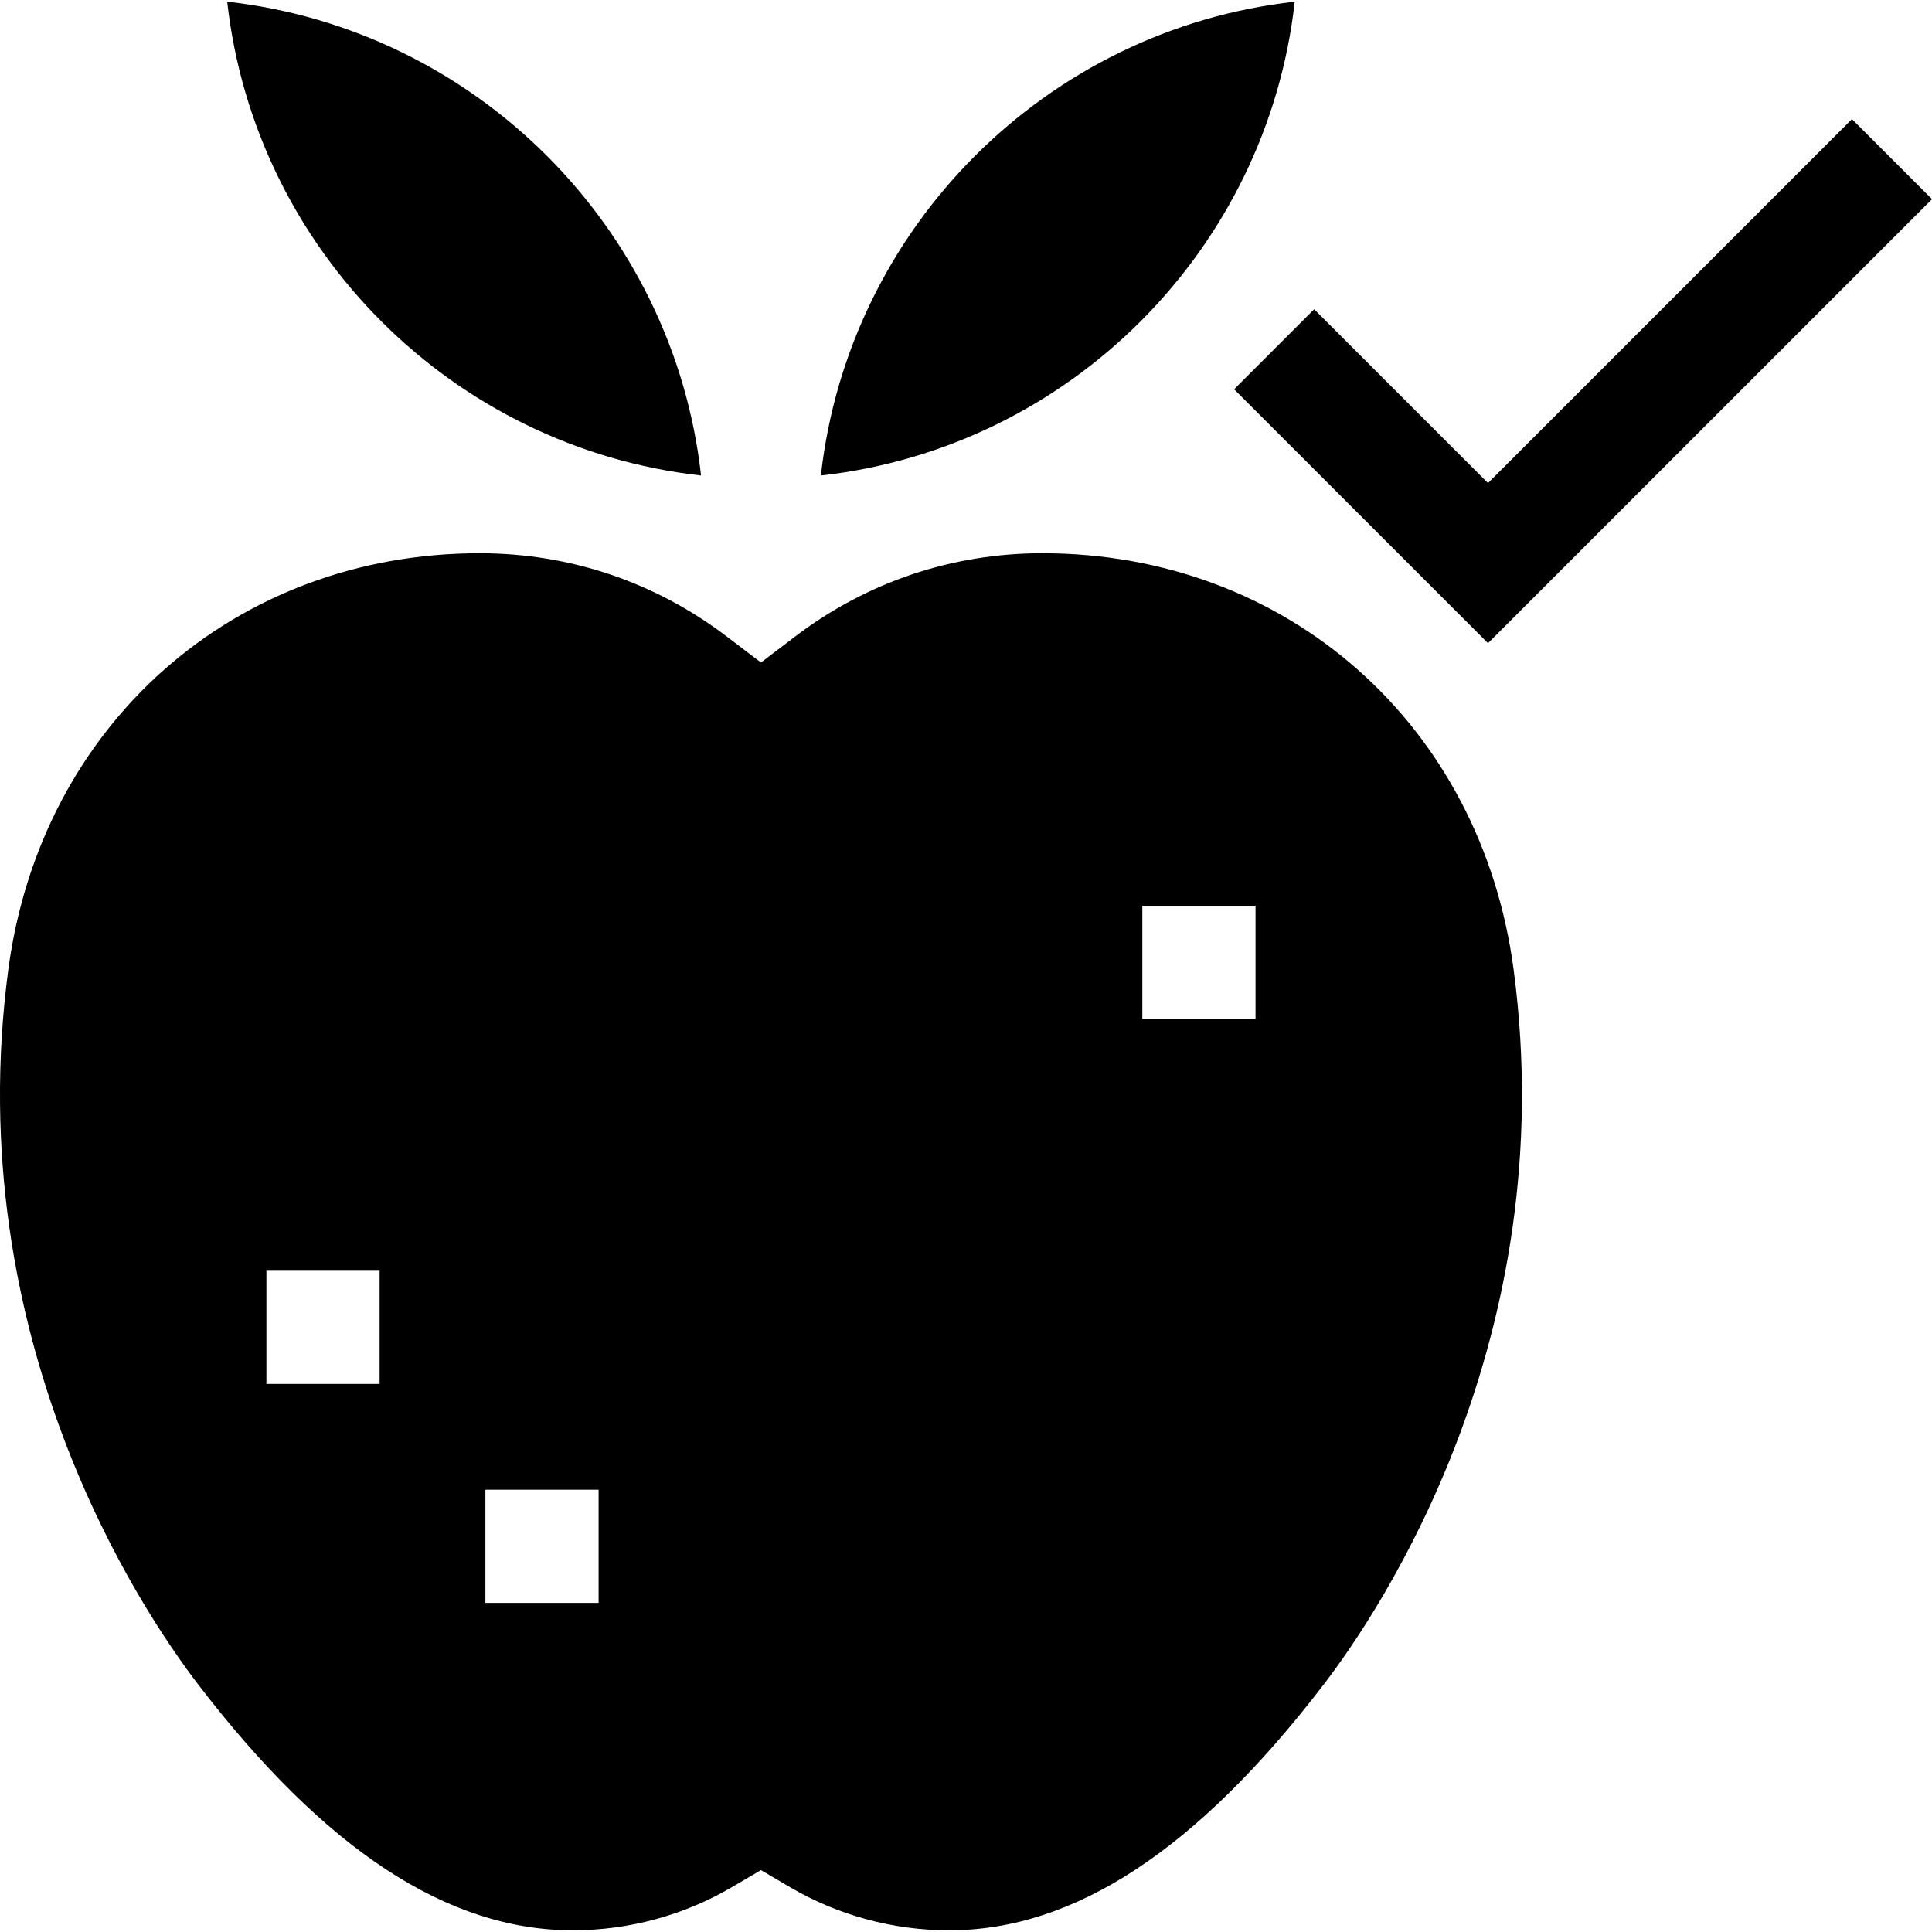 <svg id="Capa_1" enable-background="new 0 0 512.012 512.012" height="512" viewBox="0 0 512.012 512.012" width="512" xmlns="http://www.w3.org/2000/svg"><g><path d="m185.789 126.02c-7.338-65.828-59.747-118.236-125.575-125.574 7.338 65.828 59.747 118.236 125.575 125.574z"/><path d="m343.124.446c-65.828 7.338-118.237 59.746-125.575 125.574 65.828-7.338 118.237-59.746 125.575-125.574z"/><path d="m350.818 446.401c15.088-19.688 63.305-91.527 50.326-189.391-8.62-64.997-59.996-110.393-124.937-110.393-23.855 0-46.49 7.626-65.458 22.053l-9.081 6.906-9.081-6.906c-18.968-14.427-41.603-22.053-65.458-22.053-64.94 0-116.316 45.396-124.937 110.394-12.979 97.862 35.238 169.702 50.326 189.39 33.604 43.85 66.077 65.165 99.274 65.165 14.869 0 29.487-3.973 42.273-11.489l7.602-4.468 7.602 4.468c12.786 7.517 27.404 11.489 42.273 11.489 33.199 0 65.672-21.315 99.276-65.165zm-250.215-79.64h-30v-30h30zm58.033 58.033h-30v-30h30zm144.099-184.755h30v30h-30z"/><path d="m512.012 52.779-21.213-21.213-96.455 96.455-46.069-46.067-21.212 21.213 48.67 48.669 18.611 18.611z"/></g></svg>